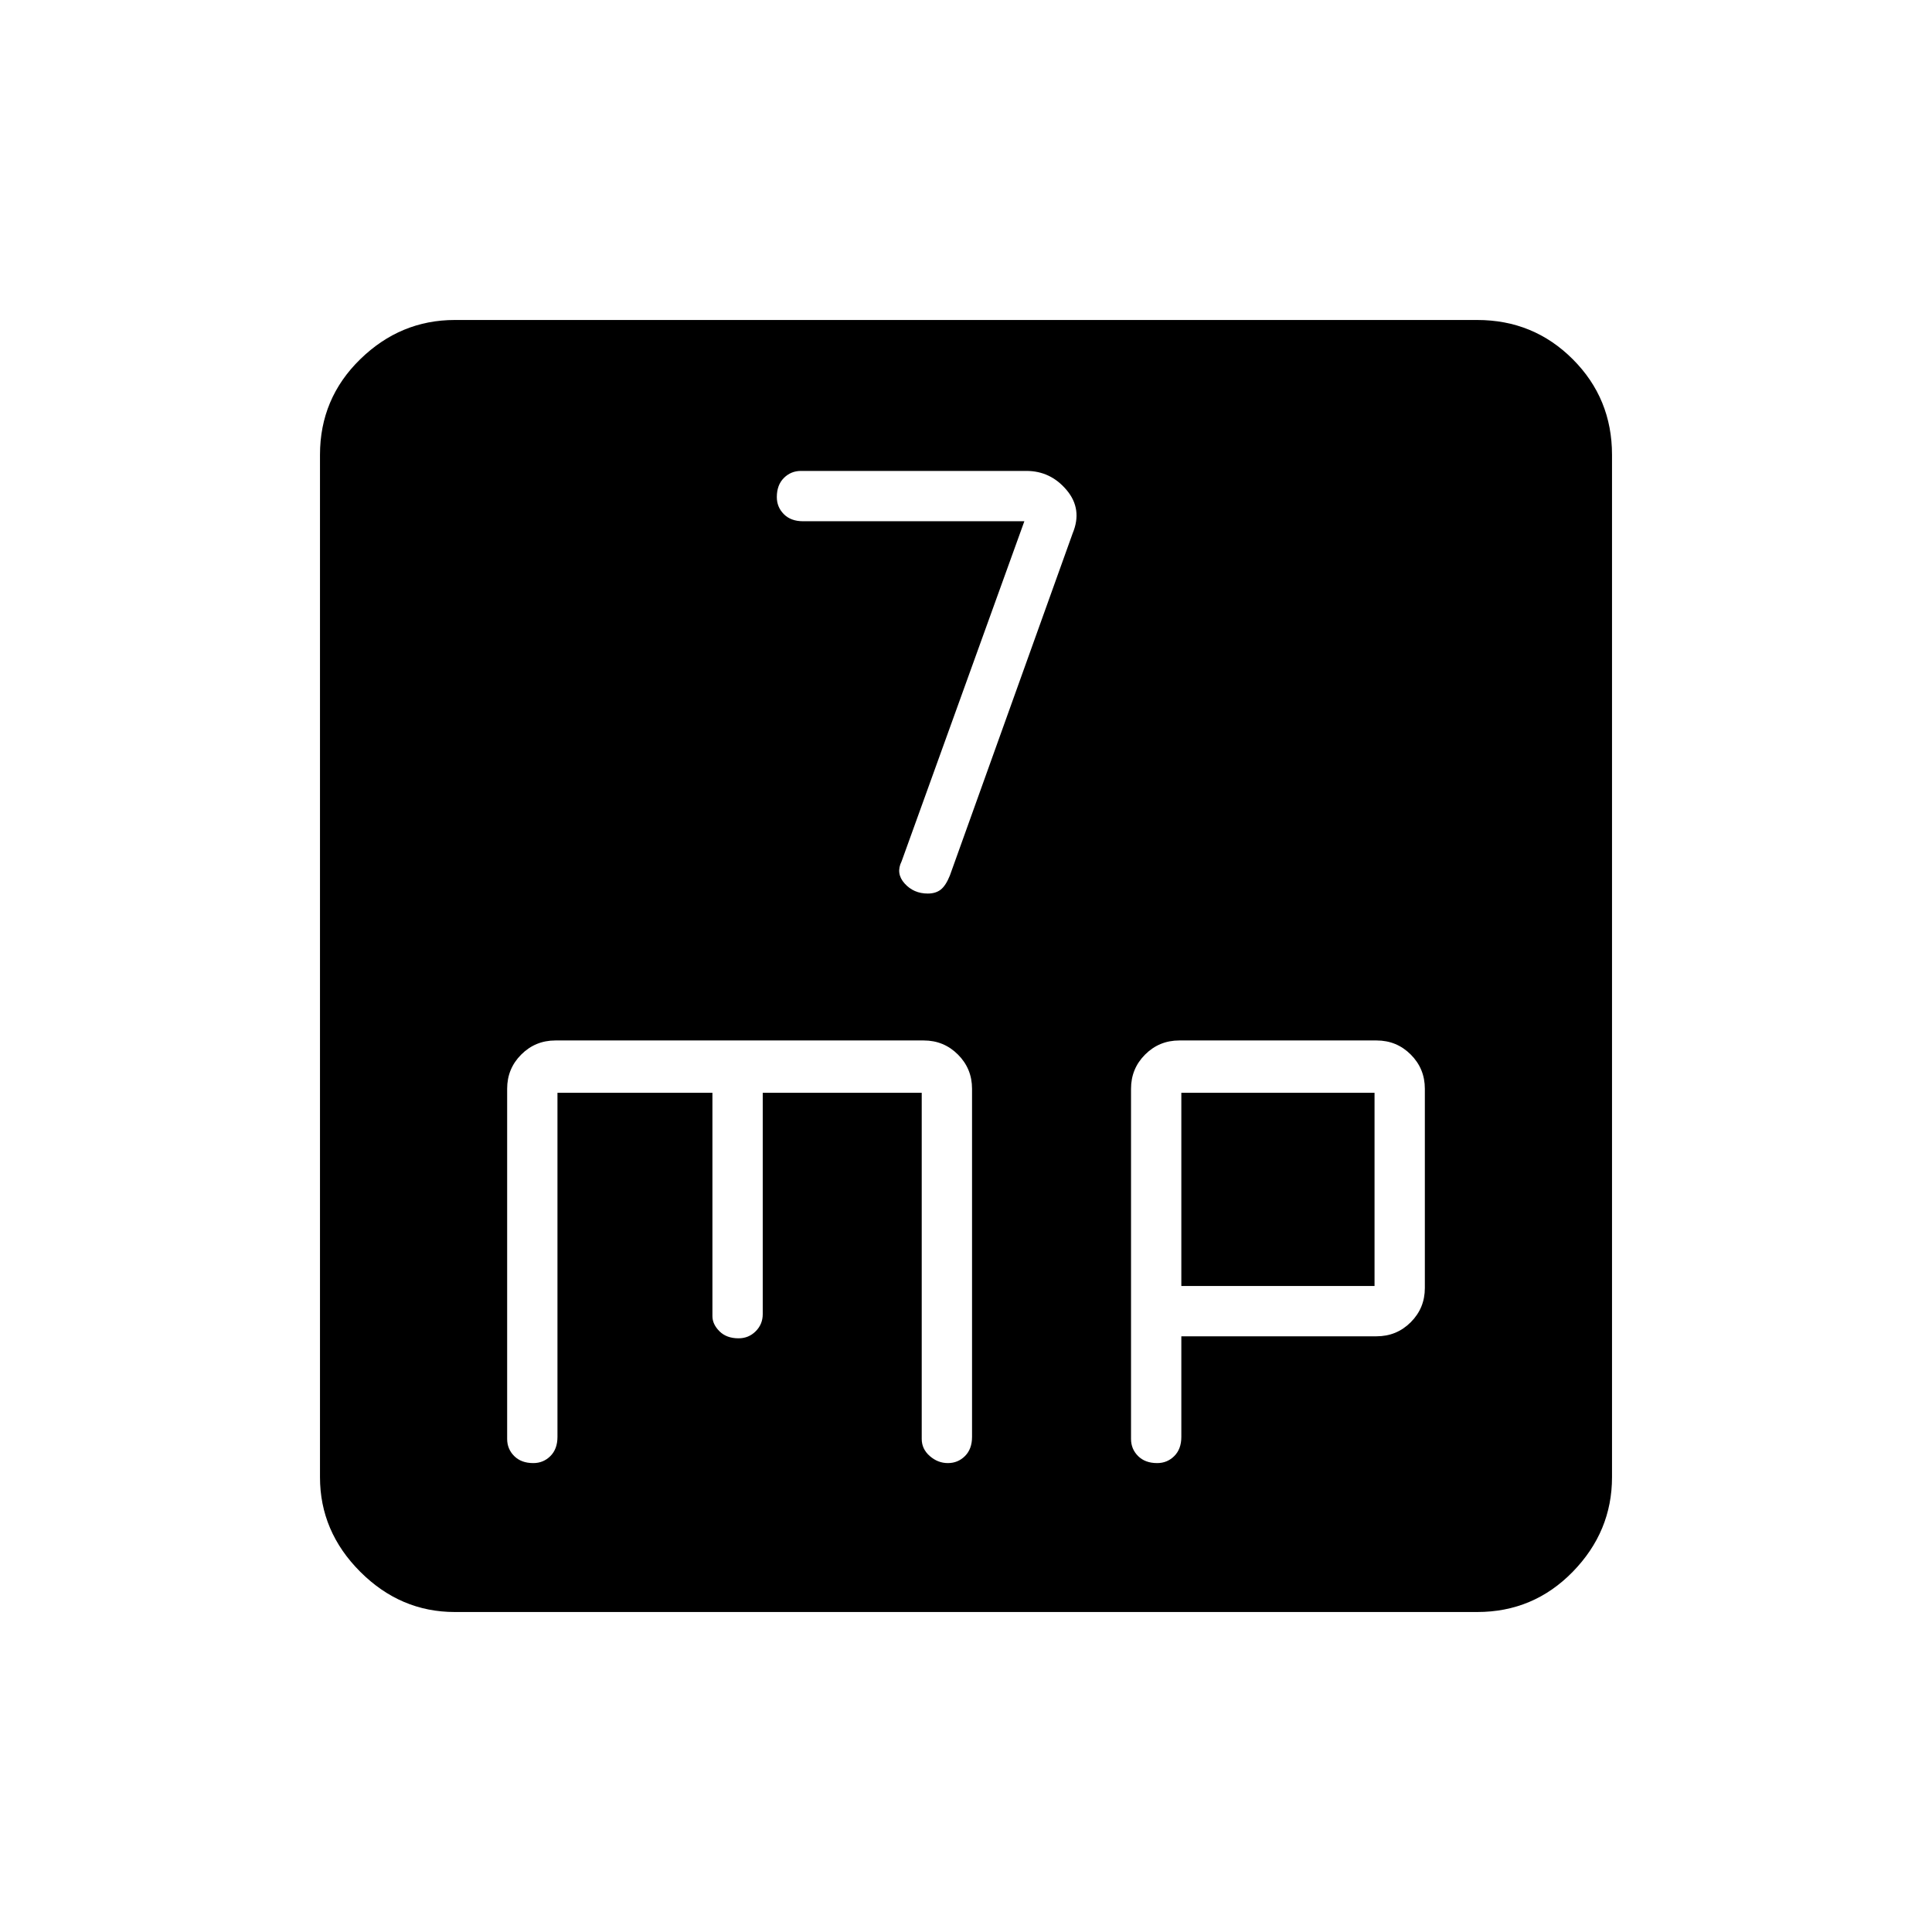<svg xmlns="http://www.w3.org/2000/svg" height="48" width="48"><path d="M23.05 22.2Q23.25 22.2 23.375 22.1Q23.5 22 23.6 21.75L26.65 13.25Q26.9 12.65 26.5 12.175Q26.1 11.7 25.5 11.7H19.9Q19.65 11.7 19.475 11.875Q19.3 12.05 19.3 12.35Q19.3 12.6 19.475 12.775Q19.65 12.95 19.95 12.95H25.45L22.4 21.4Q22.25 21.7 22.475 21.95Q22.7 22.2 23.05 22.2ZM11.3 40.05Q9.95 40.05 8.95 39.05Q7.95 38.05 7.95 36.7V11.3Q7.95 9.9 8.95 8.925Q9.95 7.95 11.3 7.95H36.7Q38.1 7.95 39.075 8.925Q40.05 9.9 40.05 11.3V36.7Q40.05 38.05 39.075 39.05Q38.1 40.05 36.7 40.05ZM13.25 36.35Q13.5 36.35 13.675 36.175Q13.85 36 13.85 35.7V27.15H17.7V32.7Q17.7 32.9 17.875 33.075Q18.05 33.25 18.35 33.25Q18.6 33.25 18.775 33.075Q18.95 32.9 18.95 32.65V27.15H22.9V35.75Q22.9 36 23.1 36.175Q23.3 36.35 23.55 36.35Q23.8 36.35 23.975 36.175Q24.15 36 24.15 35.7V27.05Q24.15 26.55 23.8 26.2Q23.45 25.85 22.95 25.85H13.8Q13.3 25.85 12.95 26.2Q12.6 26.55 12.6 27.05V35.75Q12.6 36 12.775 36.175Q12.95 36.35 13.25 36.35ZM28.75 36.35Q29 36.35 29.175 36.175Q29.35 36 29.35 35.7V33.2H34.2Q34.7 33.2 35.05 32.85Q35.4 32.5 35.4 32V27.05Q35.4 26.55 35.05 26.2Q34.7 25.85 34.2 25.85H29.3Q28.8 25.85 28.45 26.2Q28.1 26.55 28.1 27.05V35.75Q28.1 36 28.275 36.175Q28.45 36.35 28.75 36.35ZM29.35 27.15H34.15V31.95H29.35Z"/></svg>